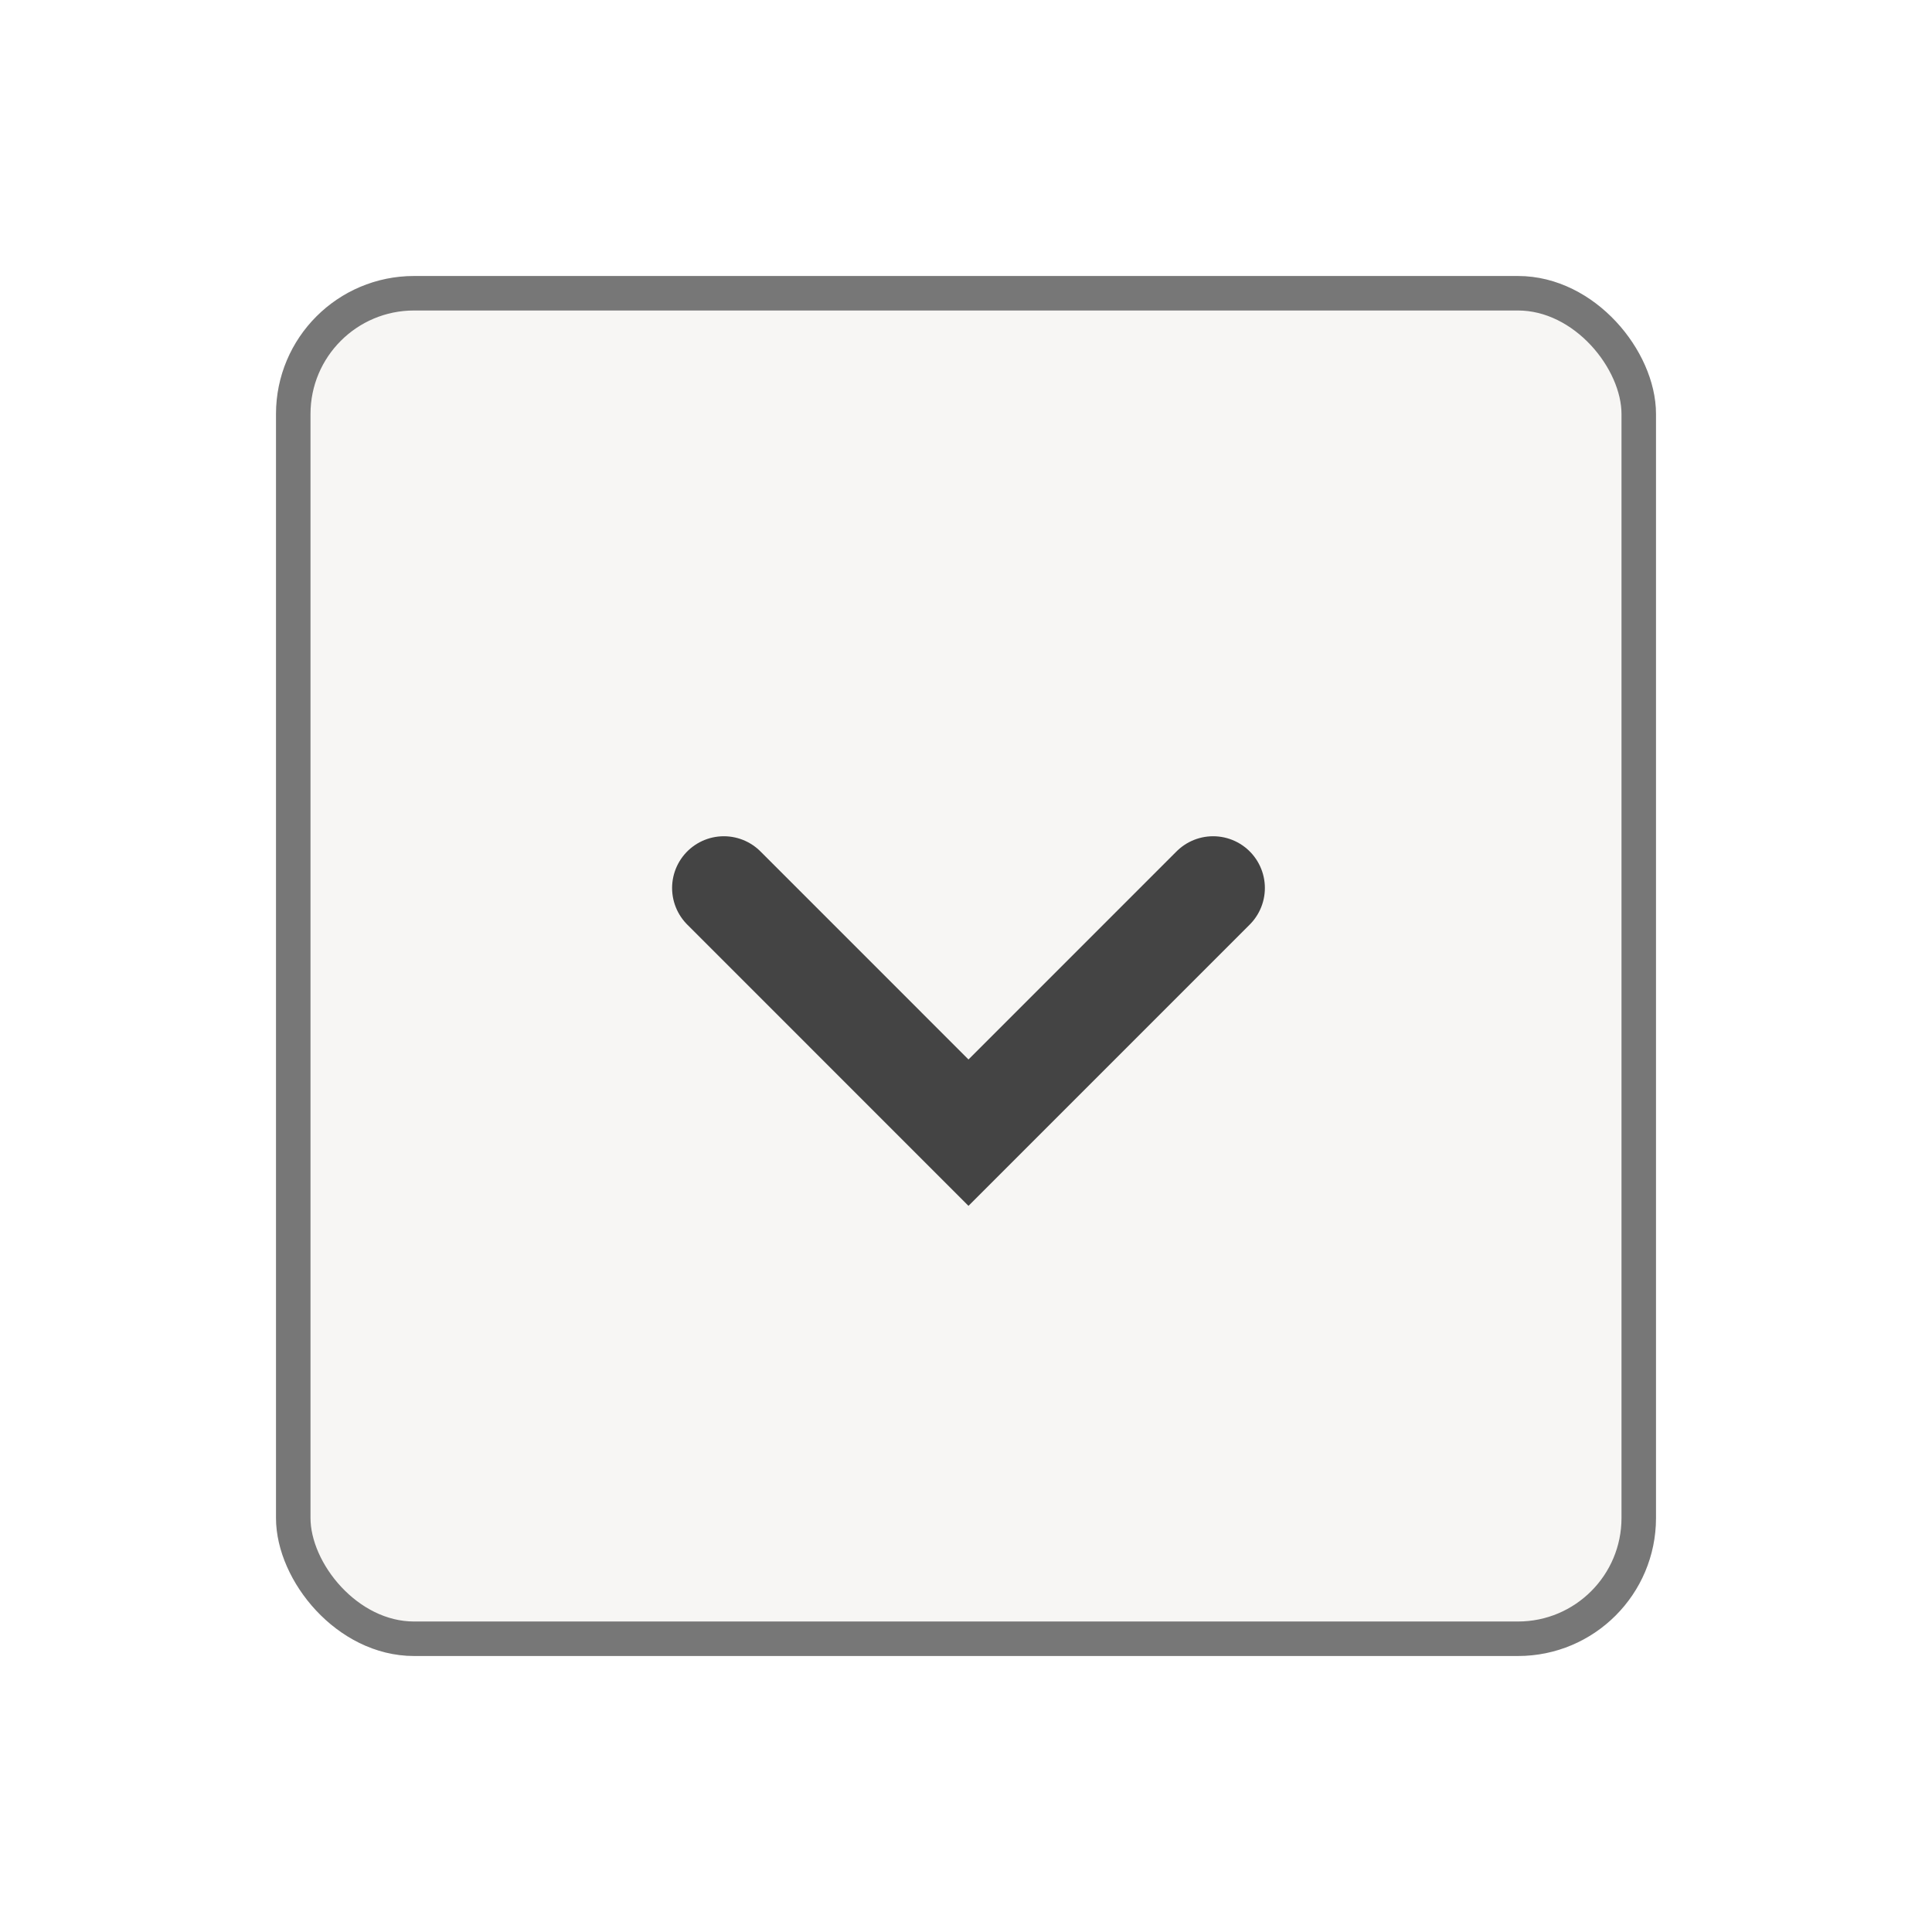 <svg id="_01-menu-down" data-name="01-menu-down" xmlns="http://www.w3.org/2000/svg" width="56" height="56" viewBox="0 0 56 56">
  <rect id="矩形_2740" data-name="矩形 2740" width="56" height="56" fill="#fff"/>
  <g id="矩形_2722" data-name="矩形 2722" transform="translate(8 8)" fill="#f7f6f4" stroke="#777" stroke-width="1">
    <rect width="40" height="40" rx="4" stroke="none"/>
    <rect x="0.5" y="0.5" width="39" height="39" rx="3.5" fill="none"/>
  </g>
  <path id="路径_2792" data-name="路径 2792" d="M-5796.5-9963.288l7.091,7.092,7.091-7.092" transform="translate(5817.481 9989.027)" fill="none" stroke="#444" stroke-linecap="round" stroke-width="3"/>
</svg>
